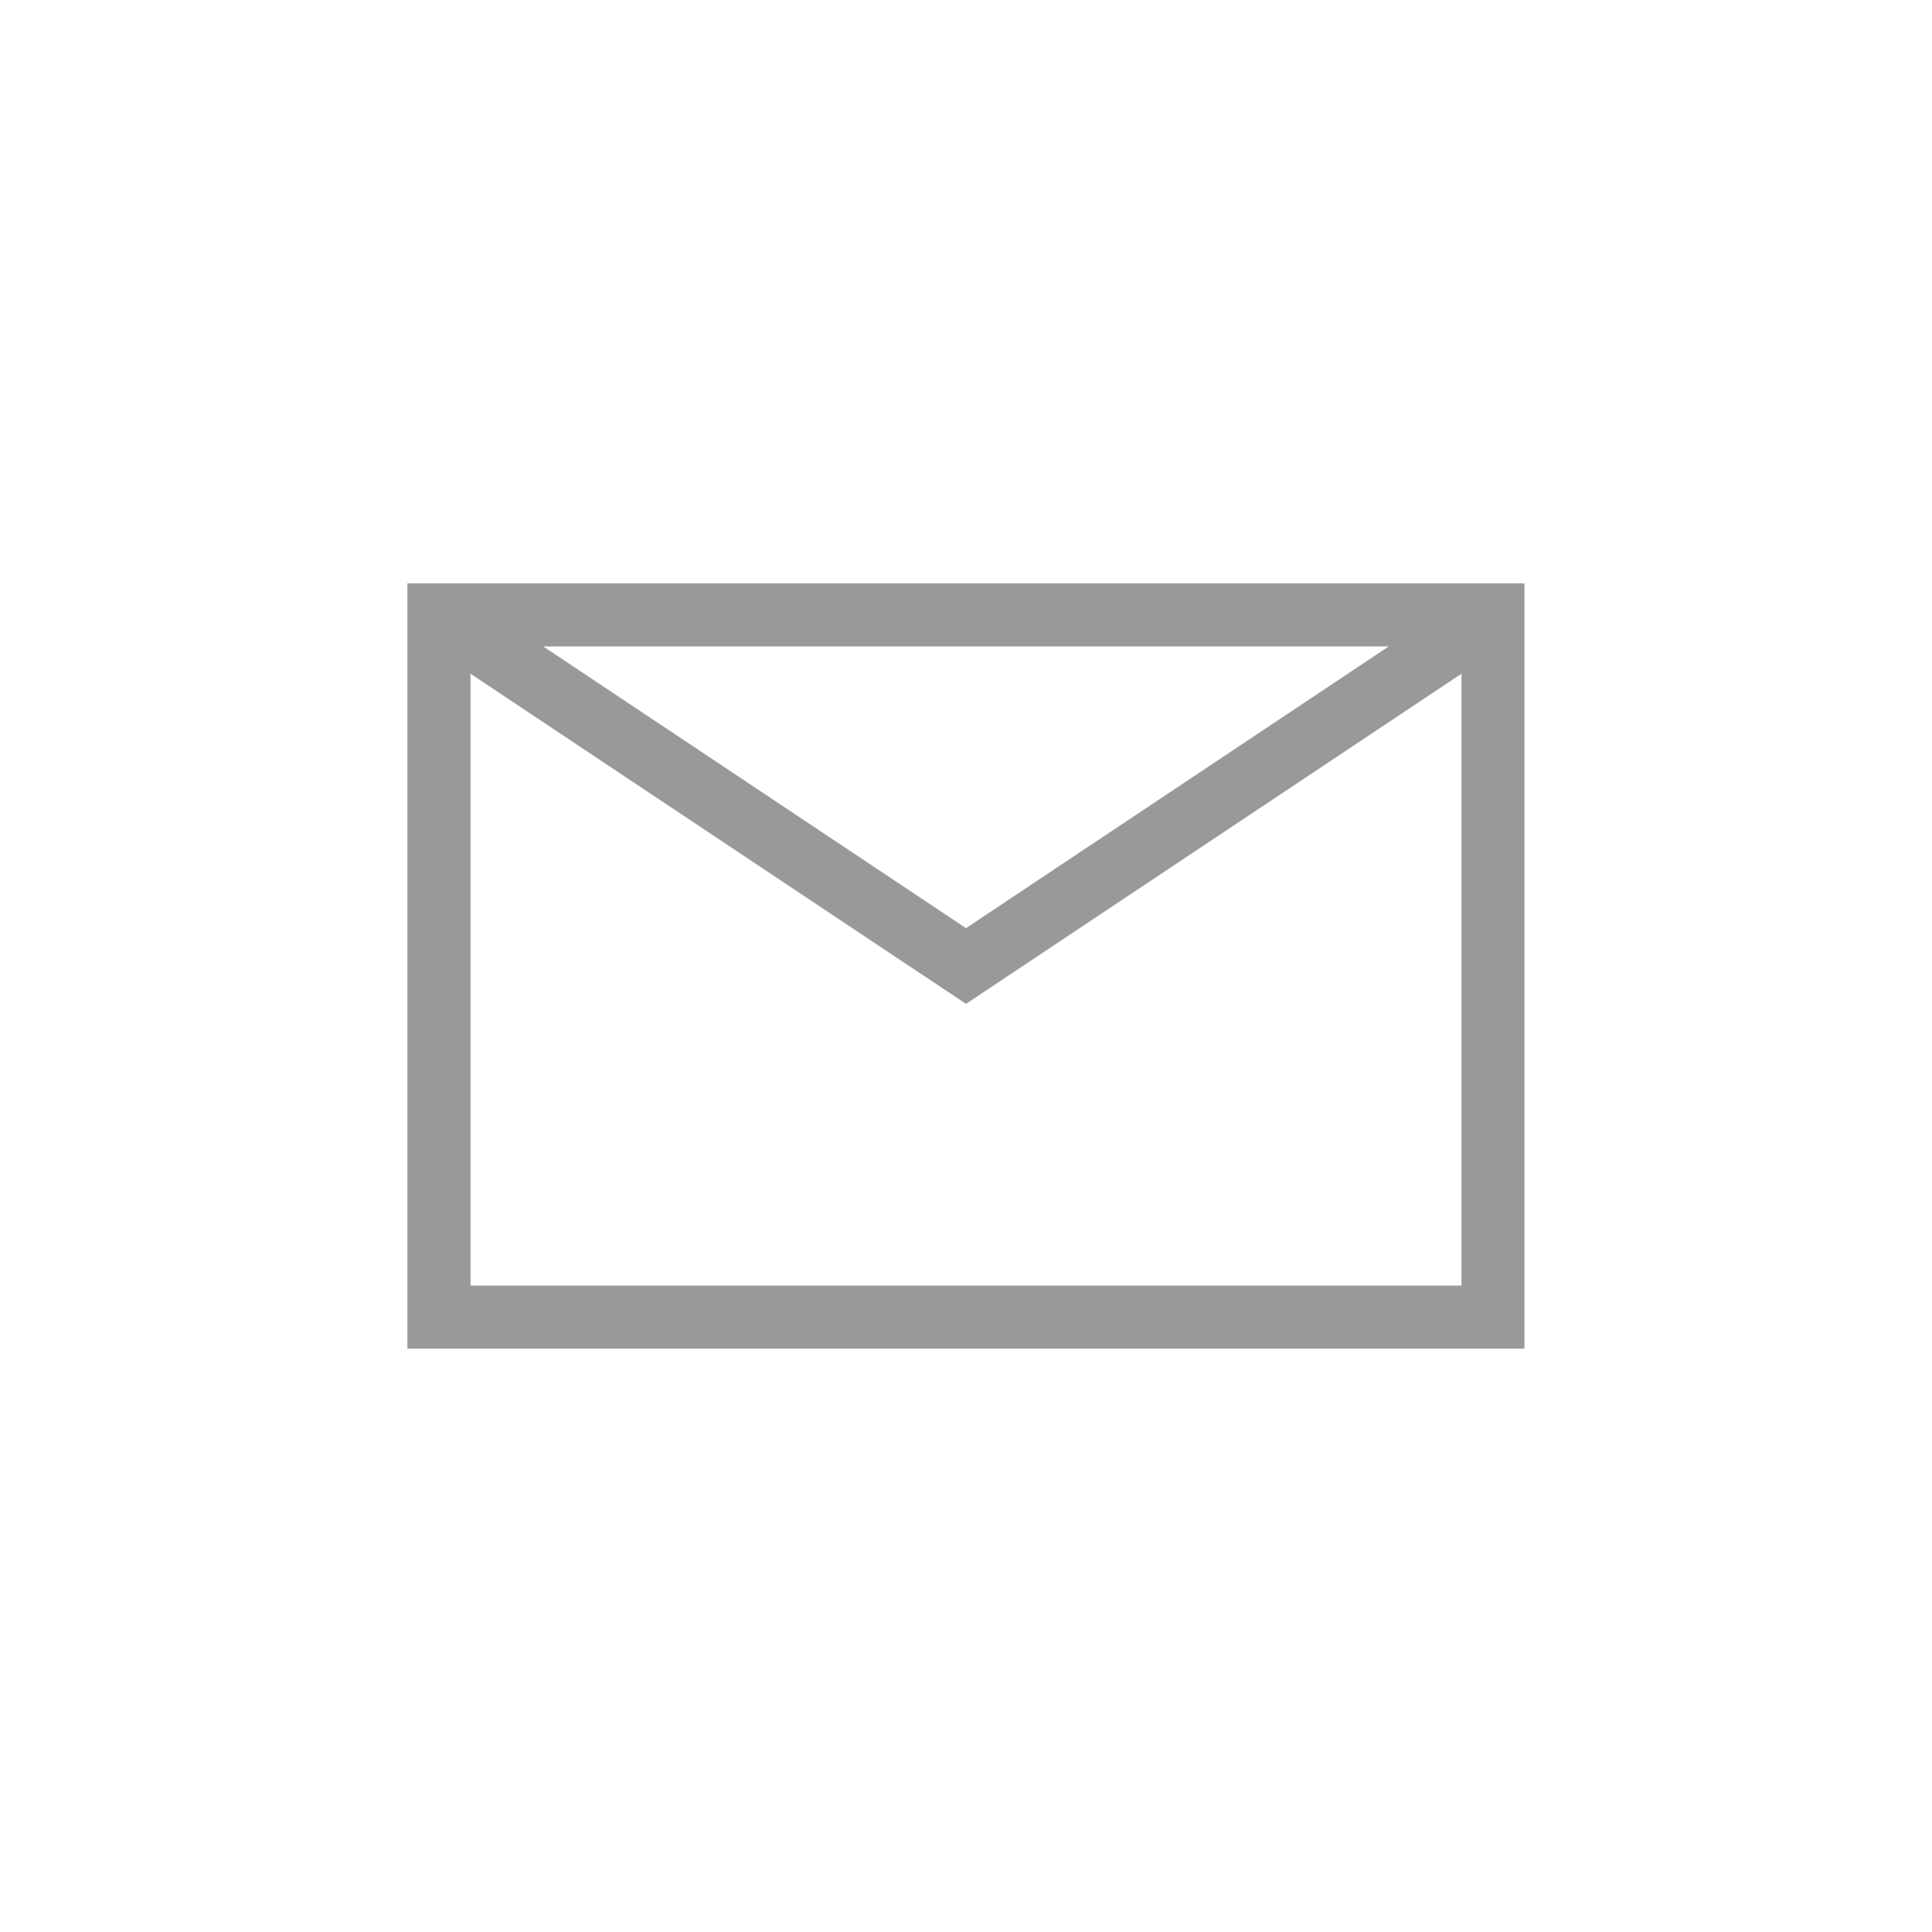 <?xml version="1.0" encoding="UTF-8"?>
<svg width="22px" height="22px" viewBox="0 0 22 22" version="1.1" xmlns="http://www.w3.org/2000/svg" xmlns:xlink="http://www.w3.org/1999/xlink">
    <!-- Generator: Sketch 52.2 (67145) - http://www.bohemiancoding.com/sketch -->
    <title>销售名片 copy 2</title>
    <desc>Created with Sketch.</desc>
    <g id="页面-1" stroke="none" stroke-width="1" fill="none" fill-rule="evenodd">
        <g id="销售名片" transform="translate(-19, -563)">
            <rect fill="#FFFFFF" x="0" y="0" width="375" height="1285"></rect>
            <g id="邮箱" opacity="0.4" transform="translate(22, 566)" fill="#000000">
                <rect id="矩形" opacity="0" x="0" y="0" width="16" height="16"></rect>
                <path d="M1.639,3.642 L1.639,12.358 L14.359,12.358 L14.359,3.642 L1.639,3.642 Z M12.814,4.361 L8,7.569 L3.186,4.361 L12.814,4.361 Z M2.358,11.639 L2.358,4.672 L8,8.431 L13.642,4.672 L13.642,11.639 L2.358,11.639 Z" id="形状" fill-rule="nonzero"></path>
            </g>
        </g>
    </g>
</svg>